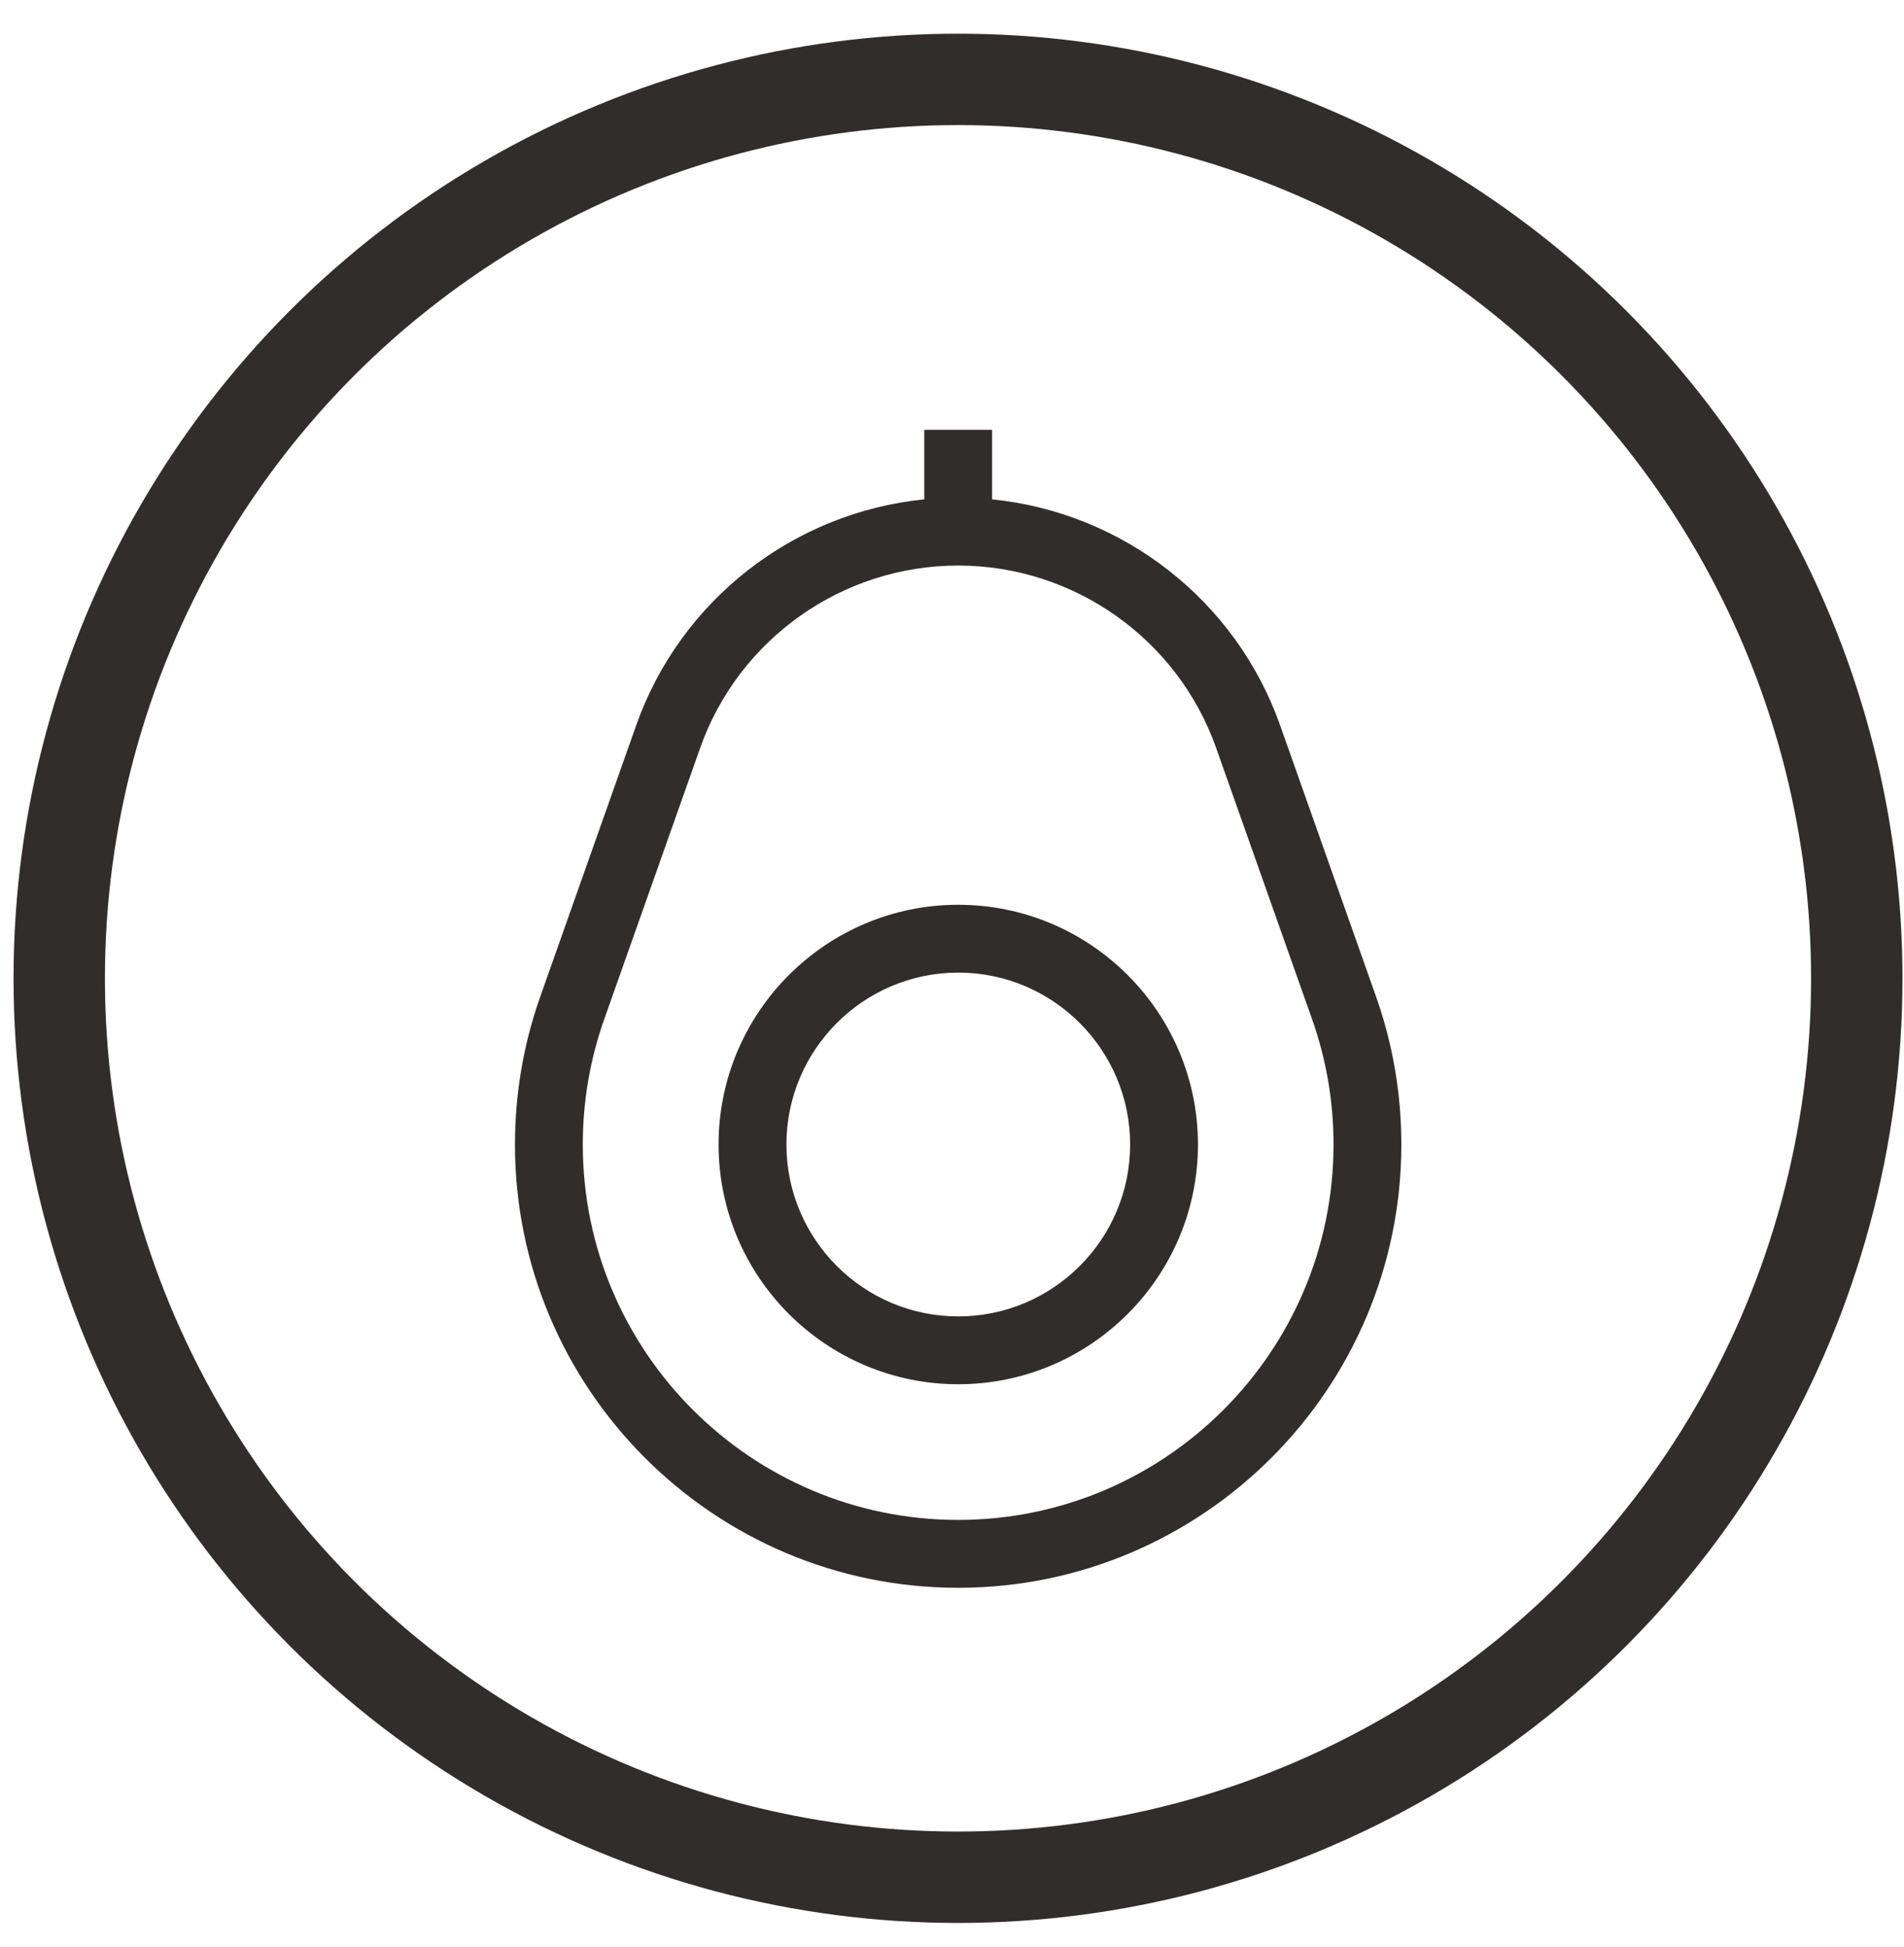 <svg width="45" height="46" viewBox="0 0 45 46" fill="none" xmlns="http://www.w3.org/2000/svg">
<circle cx="22.642" cy="23.118" r="21.242" stroke="#322D2D" stroke-width="2.16"/>
<g clip-path="url(#clip0_5_429)">
<path d="M32.523 23.552L30.255 17.139C29.207 14.176 26.53 12.109 23.447 11.8V10.157H21.844V11.8C18.761 12.109 16.084 14.176 15.036 17.139L12.768 23.552C12.372 24.673 12.171 25.848 12.171 27.045C12.171 32.821 16.87 37.52 22.645 37.52C28.421 37.52 33.12 32.821 33.12 27.045C33.12 25.848 32.919 24.673 32.523 23.552ZM22.645 35.916C17.754 35.916 13.774 31.937 13.774 27.045C13.774 26.031 13.944 25.035 14.28 24.086L16.548 17.674C17.459 15.096 19.91 13.364 22.645 13.364C25.381 13.364 27.831 15.096 28.743 17.674L31.011 24.086C31.347 25.035 31.517 26.031 31.517 27.045C31.517 31.937 27.537 35.916 22.645 35.916Z" fill="#322D2D"/>
<path d="M22.648 21.38C19.524 21.38 16.983 23.921 16.983 27.045C16.983 30.169 19.524 32.71 22.648 32.71C25.772 32.71 28.313 30.169 28.313 27.045C28.313 23.921 25.772 21.38 22.648 21.38ZM22.648 31.107C20.409 31.107 18.587 29.285 18.587 27.045C18.587 24.805 20.409 22.983 22.648 22.983C24.888 22.983 26.71 24.805 26.71 27.045C26.71 29.285 24.888 31.107 22.648 31.107Z" fill="#322D2D"/>
</g>
<defs>
<clipPath id="clip0_5_429">
<rect width="27.363" height="27.363" fill="white" transform="translate(8.964 10.157)"/>
</clipPath>
</defs>
</svg>
